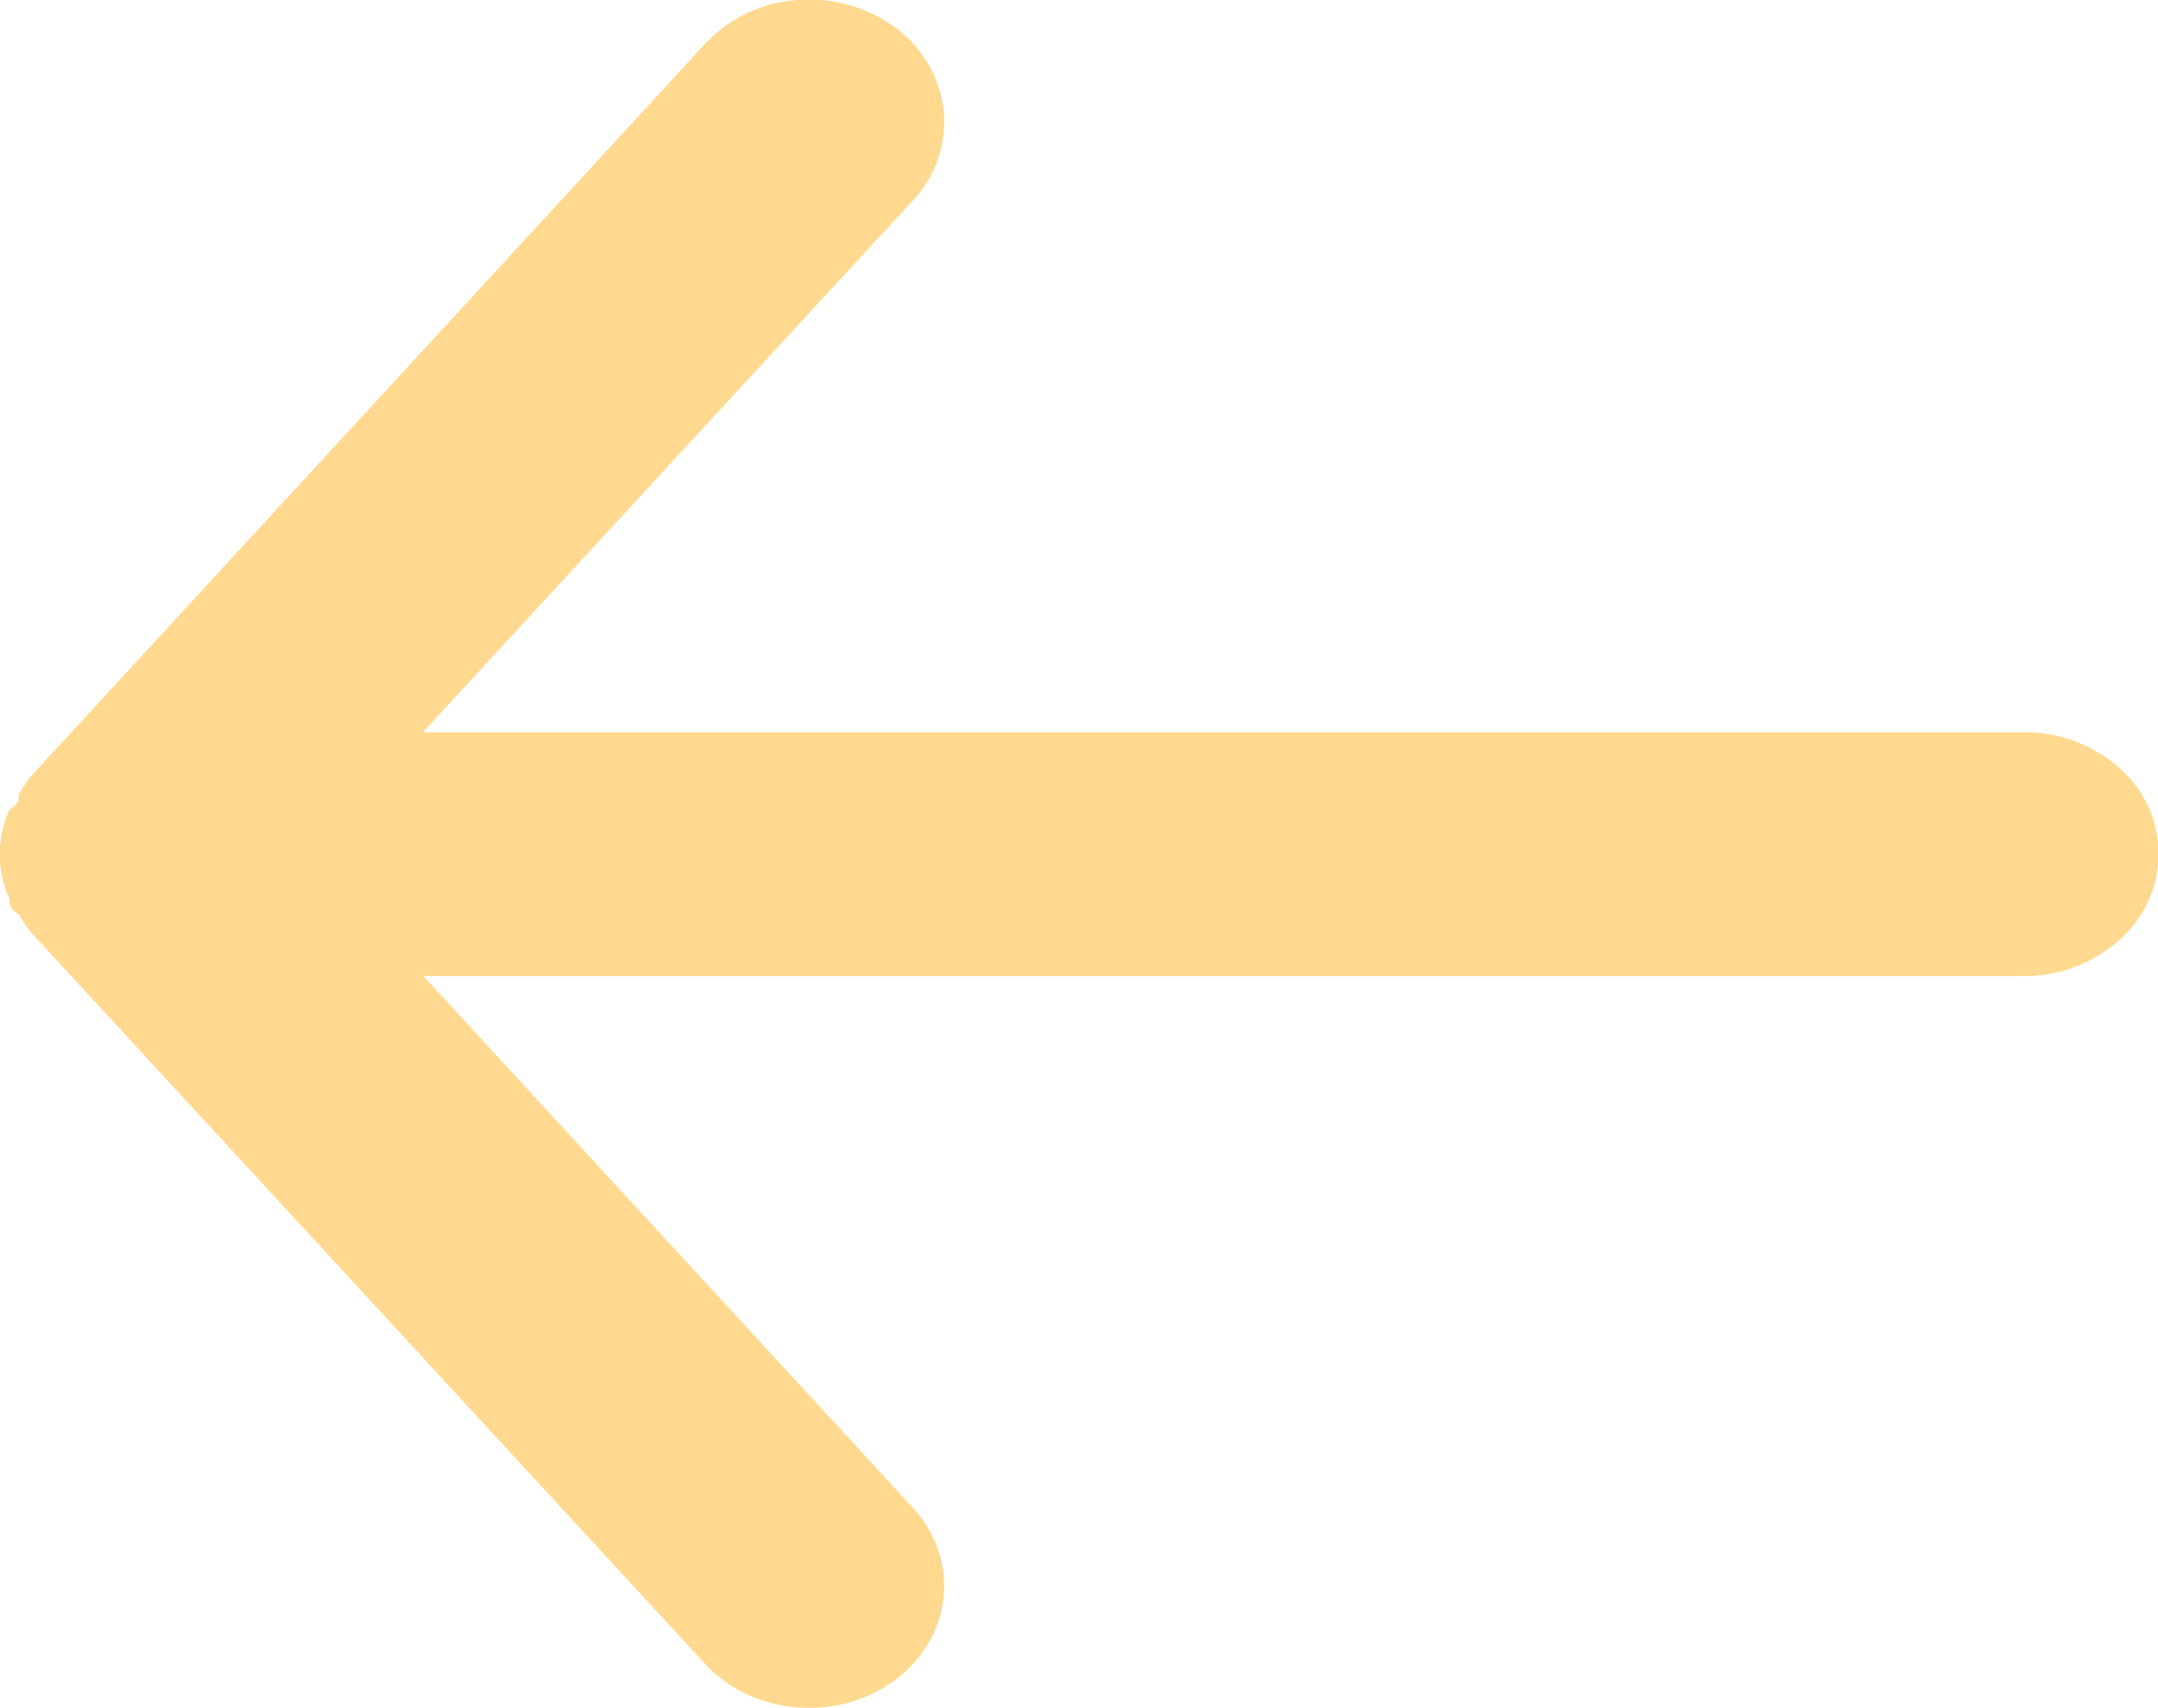 <svg id="Vector" xmlns="http://www.w3.org/2000/svg" width="12.002" height="9.502" viewBox="0 0 12.002 9.502">
  <path id="Vector-2" data-name="Vector" d="M11.252,4.073h-8.9L5.078,1.114a.637.637,0,0,0,.17-.5.662.662,0,0,0-.268-.46A.806.806,0,0,0,4.432,0a.778.778,0,0,0-.509.242L.173,4.317a.8.8,0,0,0-.068.1c0,.034,0,.054-.053.088A.595.595,0,0,0,.053,5c0,.034,0,.054.053.088a.8.8,0,0,0,.068.1L3.923,9.257a.746.746,0,0,0,.259.18A.817.817,0,0,0,4.5,9.5a.8.8,0,0,0,.48-.156.7.7,0,0,0,.185-.206.632.632,0,0,0,.083-.254.617.617,0,0,0-.031-.264.662.662,0,0,0-.14-.233L2.355,5.43h8.9a.792.792,0,0,0,.53-.2.634.634,0,0,0,0-.96A.792.792,0,0,0,11.252,4.073Z" transform="translate(0 0)" fill="#ffd990"/>
</svg>
